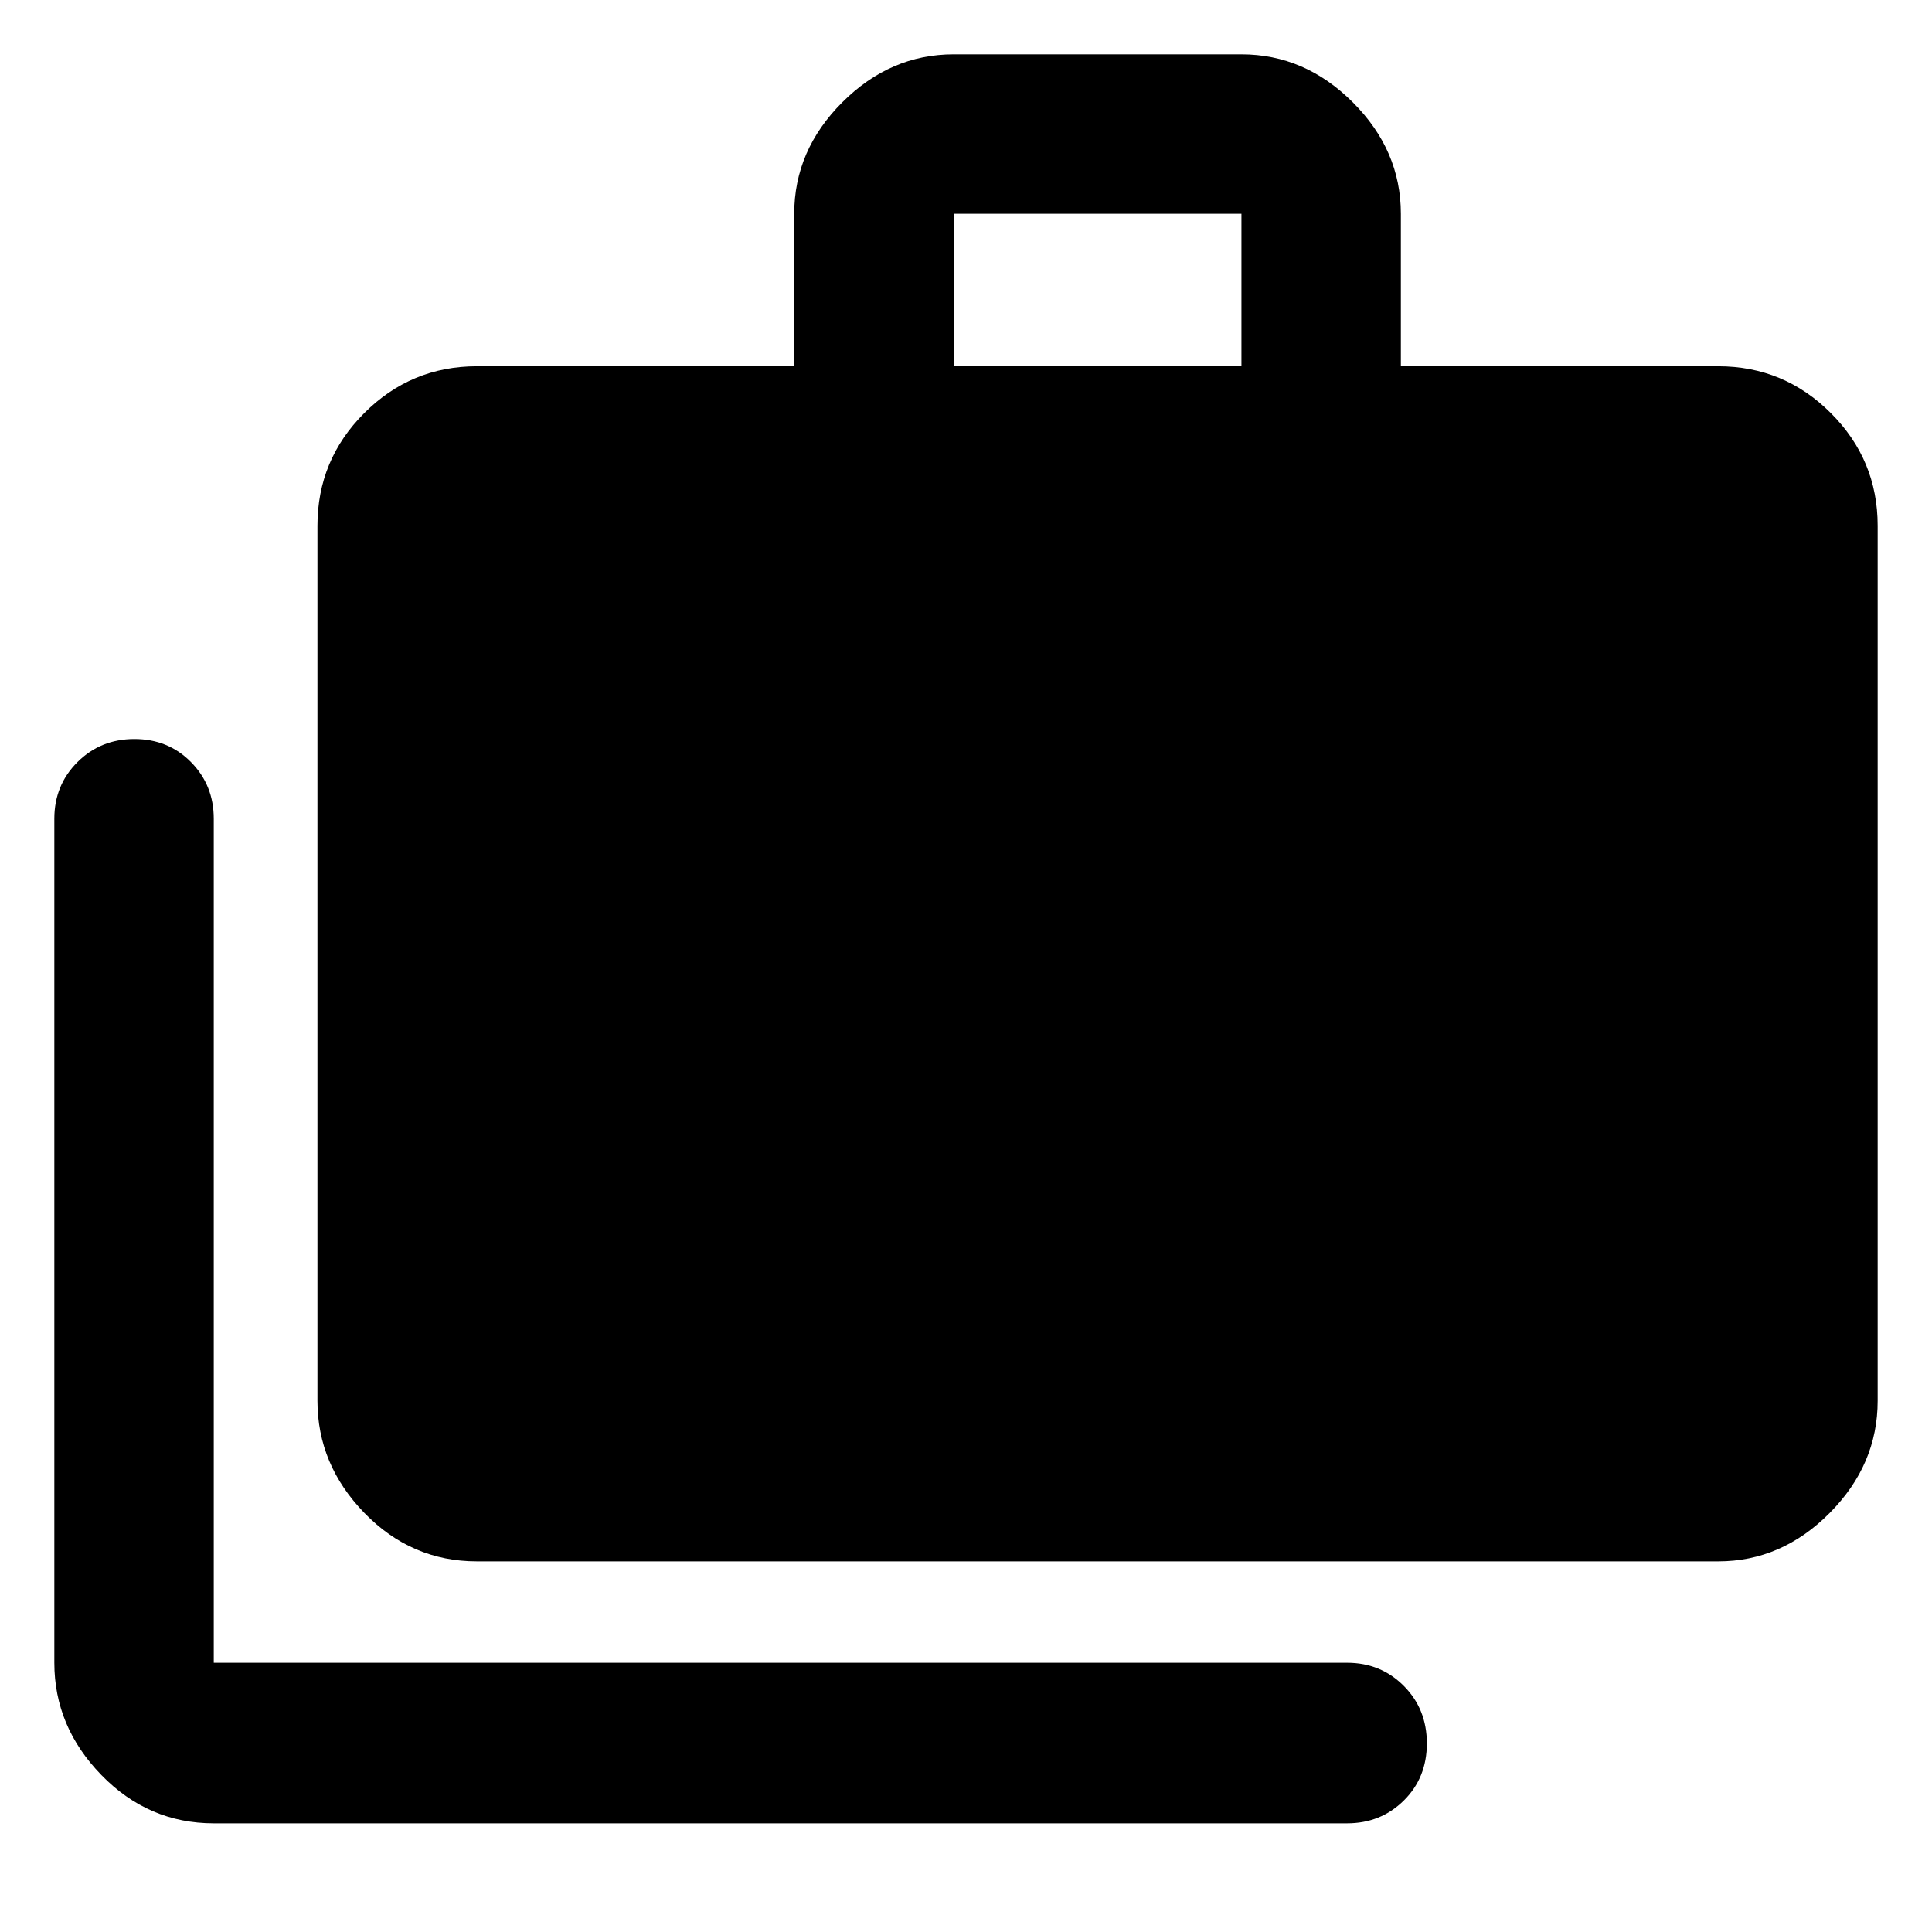 <svg xmlns="http://www.w3.org/2000/svg" width="48" height="48" viewBox="0 -960 960 960"><path d="M106.218-53.999q-32.507 0-55.863-24.021-23.356-24.022-23.356-55.762v-419.391q0-16.707 11.502-28.158t28.283-11.451q16.781 0 28.107 11.451 11.327 11.451 11.327 28.158v419.391h563.173q16.707 0 28.158 11.501Q709-110.779 709-93.715t-11.451 28.39q-11.451 11.326-28.158 11.326H106.218Zm130.739-130.174q-32.507 0-55.862-24.022-23.356-24.022-23.356-55.762v-434.825q0-32.691 23.263-55.955Q204.266-778 236.957-778h157.695v-75.782q0-31.507 23.856-55.363 23.855-23.856 55.362-23.856h143q31.506 0 55.362 23.856t23.856 55.363V-778h157.694q32.692 0 55.955 23.263 23.264 23.264 23.264 55.955v434.825q0 31.74-23.856 55.762-23.856 24.022-55.363 24.022H236.957ZM473.87-778h143v-75.782h-143V-778Z"/></svg>